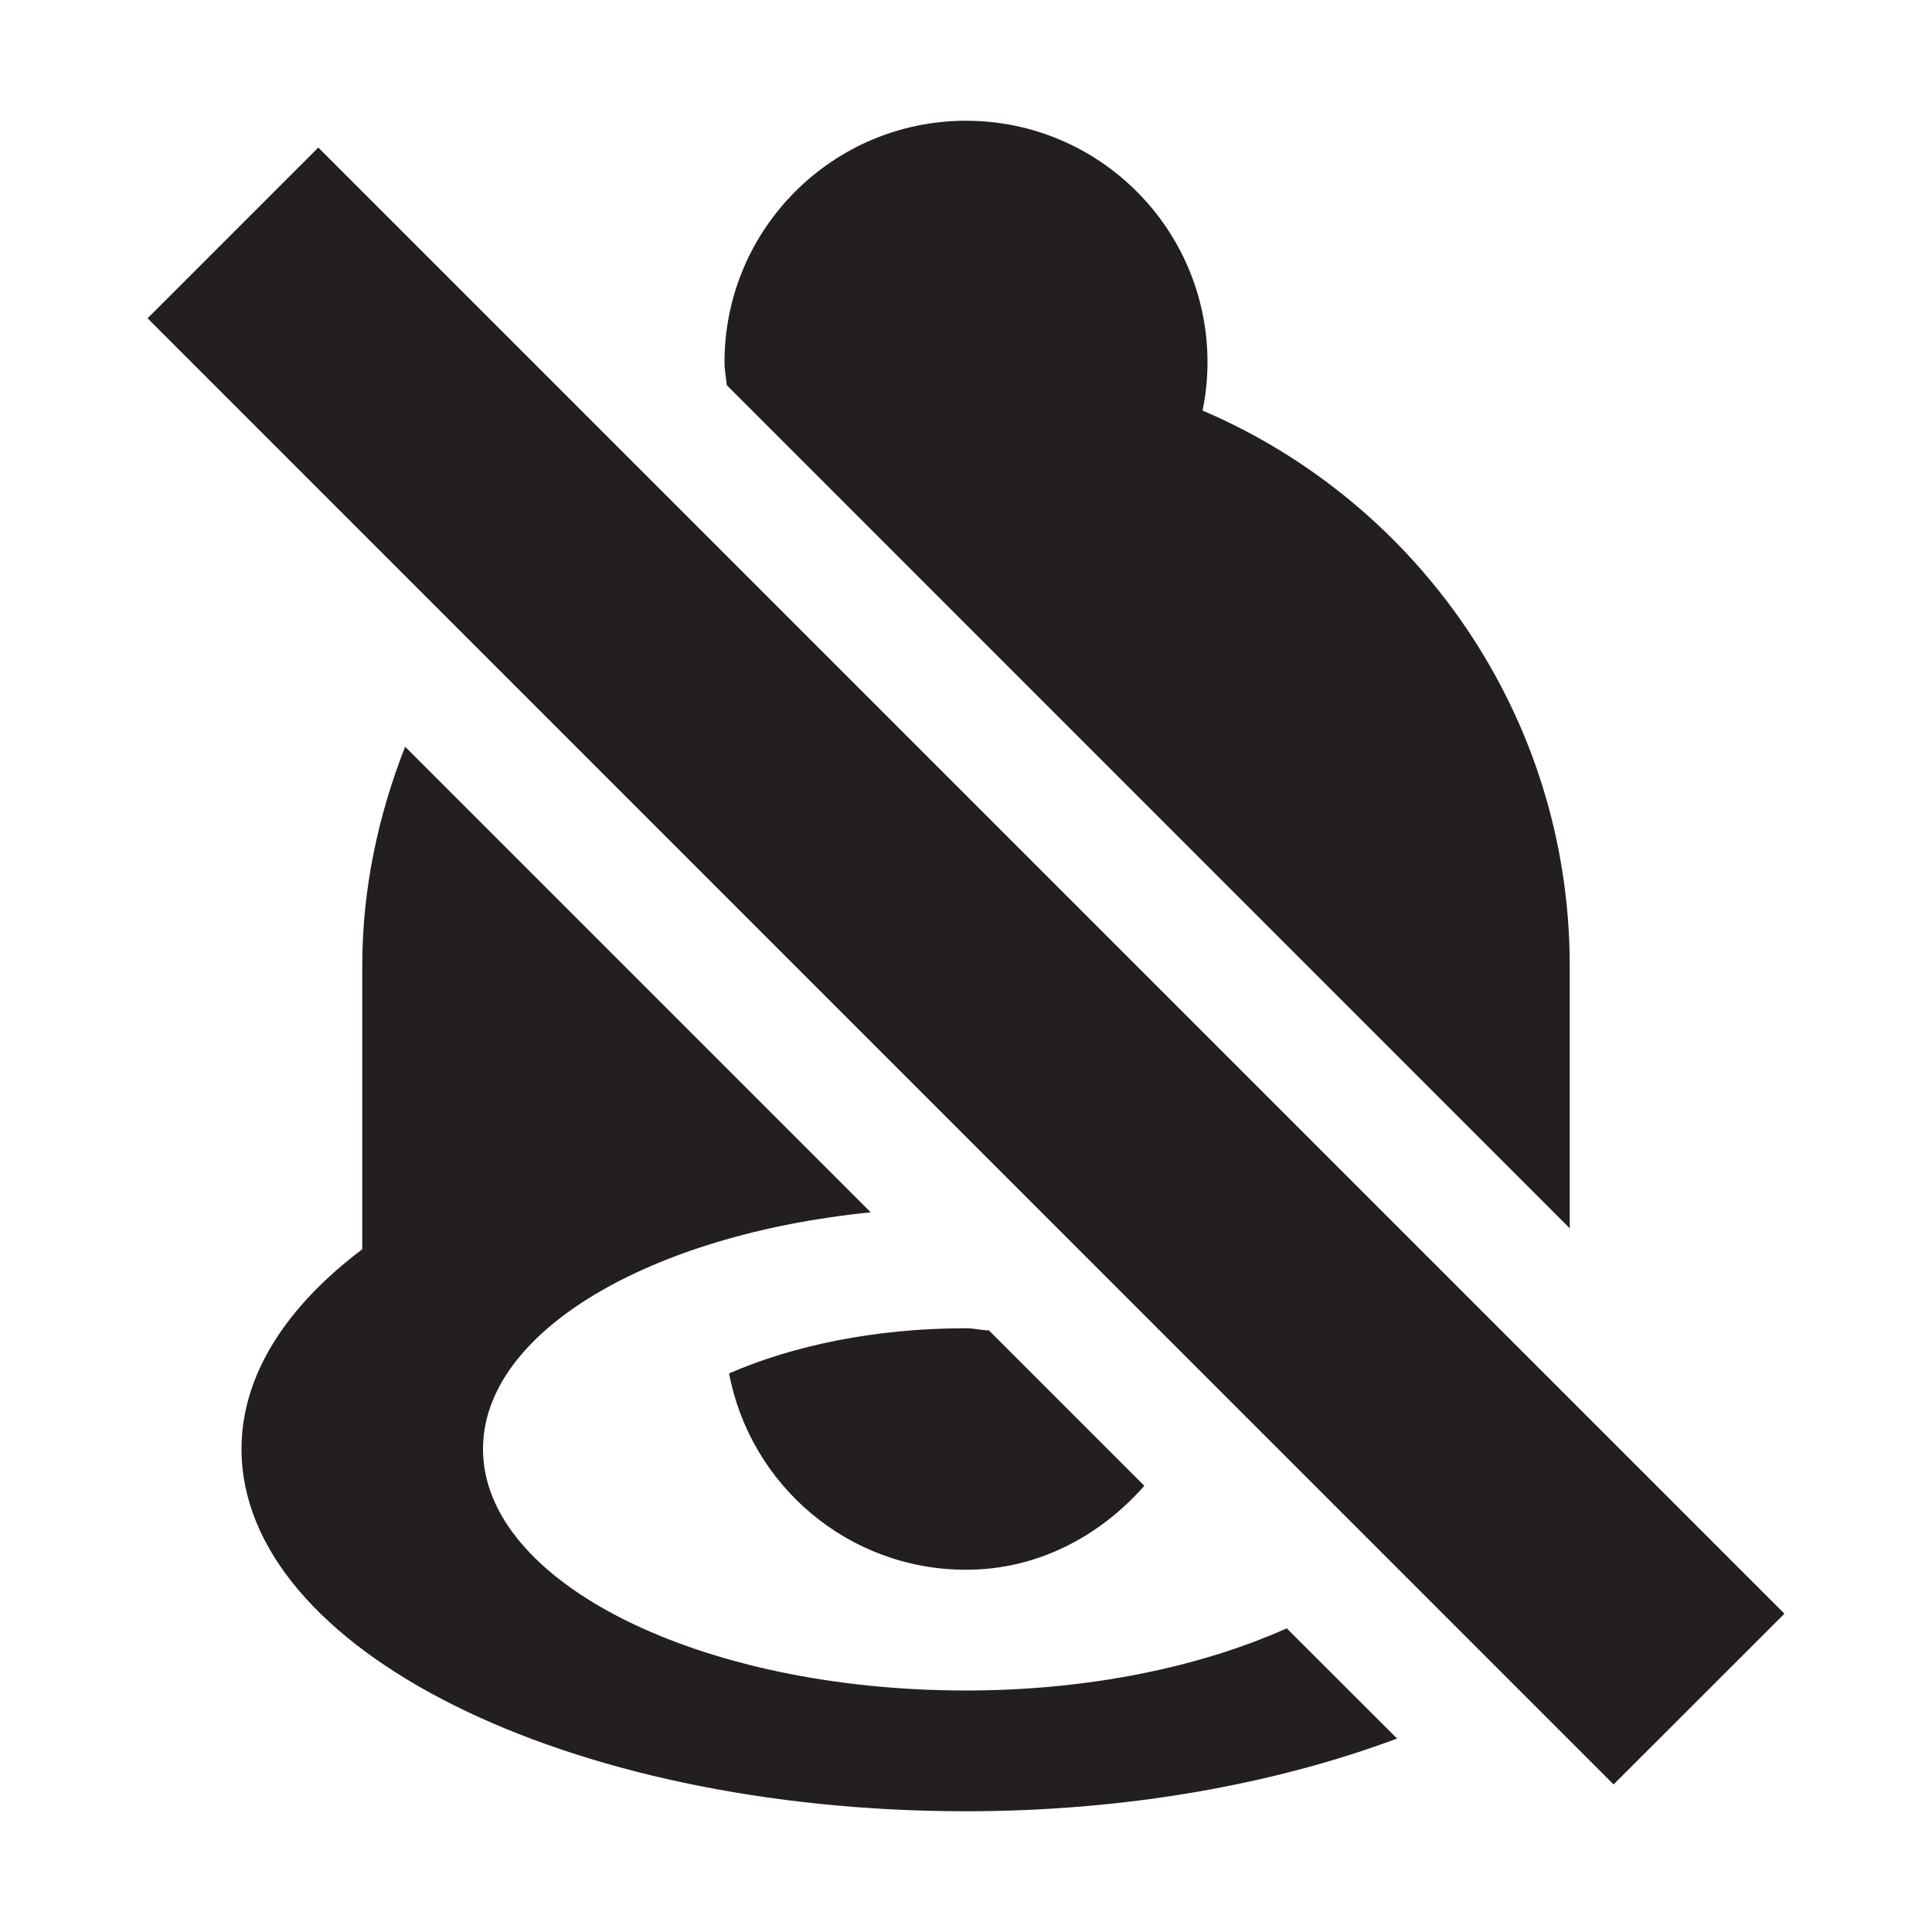 <?xml version="1.0" encoding="utf-8"?>
<!-- Generator: Adobe Illustrator 15.1.0, SVG Export Plug-In . SVG Version: 6.00 Build 0)  -->
<!DOCTYPE svg PUBLIC "-//W3C//DTD SVG 1.1//EN" "http://www.w3.org/Graphics/SVG/1.1/DTD/svg11.dtd">
<svg version="1.1" id="Layer_1" xmlns="http://www.w3.org/2000/svg" xmlns:xlink="http://www.w3.org/1999/xlink" x="0px" y="0px"
	 width="16px" height="16px" viewBox="0 0 16 16" enable-background="new 0 0 16 16" xml:space="preserve">
<path fill-rule="evenodd" clip-rule="evenodd" fill="#231F20" d="M13.363,14.778l1.415-1.414L2.636,1.222L1.222,2.636L13.363,14.778
	z M13,10.172V8c0-2.065-1.254-3.837-3.041-4.6C9.986,3.271,10,3.137,10,3c0-1.104-0.896-2-2-2S6,1.896,6,3
	c0,0.065,0.013,0.127,0.019,0.19L13,10.172z M8,13c0.597,0,1.11-0.28,1.477-0.695l-1.287-1.287C8.124,11.016,8.067,11,8,11
	c-0.754,0-1.435,0.144-1.962,0.374C6.213,12.299,7.023,13,8,13z M8,14c-2.209,0-4-0.896-4-2c0-0.97,1.38-1.777,3.211-1.96
	L3.355,6.184C3.134,6.748,3,7.356,3,8v2.346C2.371,10.82,2,11.388,2,12c0,1.657,2.687,3,6,3c1.344,0,2.57-0.229,3.57-0.602
	l-0.914-0.913C9.949,13.802,9.024,14,8,14z"/>
</svg>
